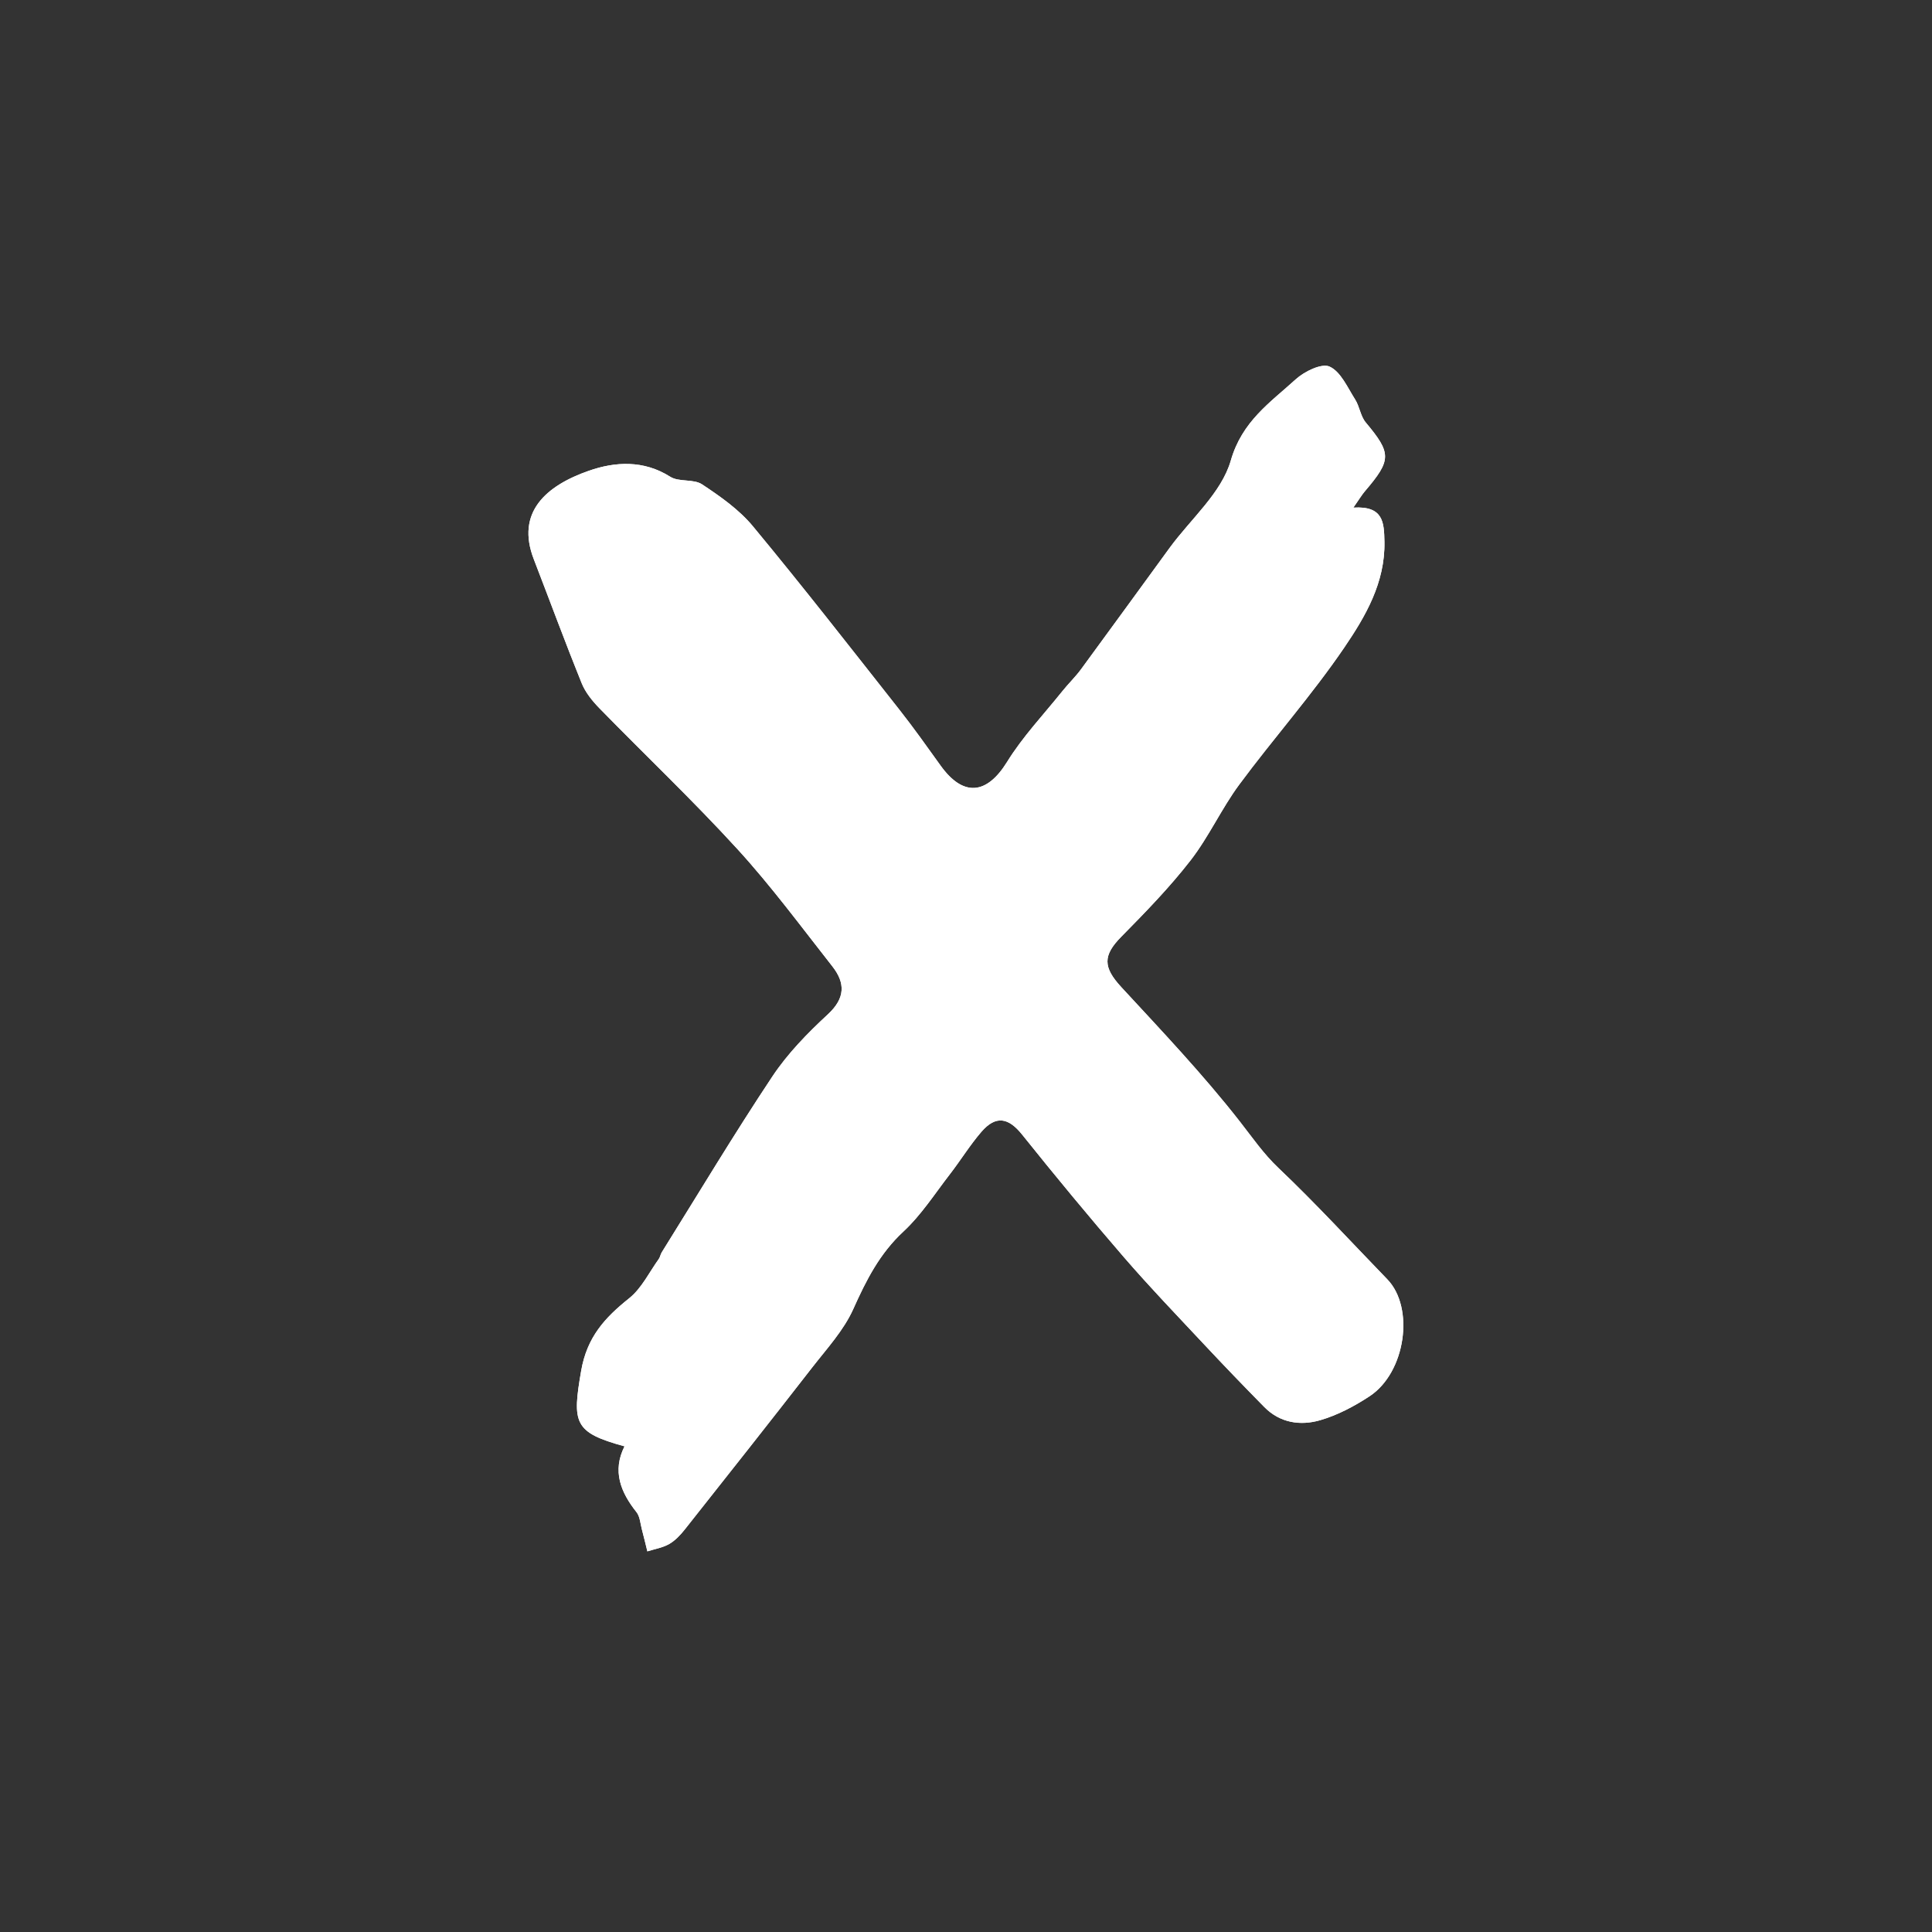 <?xml version="1.0" encoding="utf-8"?>
<!-- Generator: Adobe Illustrator 16.0.0, SVG Export Plug-In . SVG Version: 6.00 Build 0)  -->
<!DOCTYPE svg PUBLIC "-//W3C//DTD SVG 1.1//EN" "http://www.w3.org/Graphics/SVG/1.1/DTD/svg11.dtd">
<svg version="1.1" id="x_xA0_Image_1_" xmlns="http://www.w3.org/2000/svg" xmlns:xlink="http://www.w3.org/1999/xlink" x="0px"
	 y="0px" width="402px" height="402px" viewBox="0 0 402 402" enable-background="new 0 0 402 402" xml:space="preserve">
<rect x="0" y="0" width="402" height="402" fill="#333333" stroke="none"/>
<g>
	<path fill="#FFFFFF" d="M281.604,105.621c1.256-1.798,1.756-2.656,2.393-3.399c5.593-6.55,5.547-7.893,0.178-14.328
		c-1.087-1.303-1.273-3.317-2.213-4.79c-1.576-2.476-2.977-5.761-5.307-6.824c-1.652-0.755-5.246,1.009-7.057,2.656
		c-5.328,4.848-11.152,8.725-13.5,16.898c-1.933,6.723-8.338,12.155-12.736,18.177c-6.146,8.413-12.254,16.857-18.428,25.252
		c-1.174,1.596-2.623,2.985-3.865,4.534c-3.9,4.871-8.262,9.466-11.521,14.738c-4.204,6.803-9.102,7.353-13.829,0.774
		c-2.815-3.918-5.604-7.862-8.589-11.648c-10.079-12.783-20.086-25.628-30.471-38.159c-2.872-3.466-6.775-6.204-10.574-8.717
		c-1.781-1.178-4.815-0.436-6.631-1.588c-5.521-3.502-11.448-3.146-16.891-1.253c-8.981,3.123-15.257,8.676-11.497,18.404
		c3.325,8.604,6.512,17.265,9.97,25.815c0.783,1.936,2.233,3.715,3.716,5.234c9.54,9.778,19.471,19.192,28.68,29.269
		c7.046,7.71,13.282,16.169,19.75,24.395c2.735,3.479,2.719,6.634-0.934,10.009c-4.23,3.908-8.371,8.154-11.542,12.925
		c-7.979,11.998-15.394,24.372-23.023,36.603c-0.261,0.418-0.321,0.971-0.605,1.364c-2,2.778-3.575,6.106-6.157,8.17
		c-5.059,4.042-8.777,8.063-9.996,15.104c-1.883,10.881-1.539,12.824,9.021,15.709c-2.58,5.136-0.817,9.533,2.491,13.693
		c0.731,0.92,0.799,2.381,1.126,3.604c0.404,1.512,0.761,3.036,1.138,4.556c1.522-0.485,3.174-0.749,4.531-1.524
		c1.257-0.721,2.34-1.879,3.257-3.035c8.869-11.2,17.728-22.407,26.494-33.688c3.052-3.928,6.571-7.731,8.565-12.183
		c2.685-5.988,5.476-11.522,10.414-16.104c3.725-3.455,6.551-7.893,9.695-11.955c2.236-2.892,4.161-6.039,6.541-8.801
		c3.011-3.494,5.646-2.965,8.469,0.562c6.896,8.61,13.929,17.12,21.142,25.468c5.412,6.264,11.158,12.238,16.817,18.286
		c4.092,4.371,8.246,8.687,12.449,12.952c3.259,3.31,7.506,3.925,11.606,2.738c3.616-1.047,7.123-2.901,10.291-4.99
		c7.52-4.952,9.409-18.426,3.68-24.342c-7.51-7.75-14.812-15.724-22.631-23.146c-3.146-2.985-5.442-6.351-8.041-9.674
		c-7.635-9.771-16.221-18.813-24.647-27.943c-3.843-4.162-3.884-6.601-0.015-10.522c5.012-5.079,10.021-10.232,14.389-15.854
		c3.826-4.927,6.441-10.782,10.16-15.806c7.119-9.617,15.113-18.615,21.834-28.49c4.412-6.485,8.535-13.52,8.365-22.049
		C287.984,108.704,287.857,105.241,281.604,105.621z"/>
	<path fill="#FFFFFF" d="M281.604,105.621c6.254-0.38,6.381,3.083,6.461,7.077c0.17,8.529-3.953,15.562-8.364,22.049
		c-6.722,9.875-14.716,18.873-21.834,28.49c-3.72,5.023-6.334,10.879-10.16,15.806c-4.366,5.621-9.377,10.774-14.39,15.854
		c-3.868,3.922-3.827,6.36,0.016,10.522c8.43,9.13,17.014,18.173,24.646,27.942c2.6,3.326,4.896,6.688,8.041,9.675
		c7.819,7.424,15.121,15.396,22.631,23.147c5.73,5.916,3.841,19.387-3.68,24.342c-3.168,2.086-6.674,3.941-10.291,4.988
		c-4.102,1.187-8.349,0.569-11.605-2.738c-4.203-4.268-8.357-8.582-12.449-12.952c-5.659-6.046-11.404-12.023-16.816-18.286
		c-7.213-8.348-14.246-16.855-21.143-25.467c-2.822-3.525-5.458-4.057-8.469-0.562c-2.381,2.764-4.304,5.909-6.541,8.801
		c-3.144,4.062-5.97,8.5-9.695,11.957c-4.938,4.58-7.729,10.113-10.414,16.104c-1.994,4.449-5.513,8.255-8.565,12.182
		c-8.766,11.28-17.625,22.487-26.494,33.688c-0.917,1.157-2,2.315-3.257,3.034c-1.357,0.776-3.008,1.039-4.531,1.525
		c-0.377-1.52-0.734-3.044-1.138-4.556c-0.327-1.226-0.395-2.687-1.126-3.604c-3.308-4.162-5.07-8.56-2.491-13.693
		c-10.56-2.887-10.904-4.828-9.021-15.711c1.219-7.039,4.937-11.062,9.996-15.104c2.582-2.062,4.157-5.392,6.157-8.17
		c0.285-0.395,0.345-0.945,0.605-1.363c7.629-12.229,15.044-24.604,23.023-36.604c3.172-4.77,7.312-9.016,11.542-12.924
		c3.652-3.375,3.669-6.53,0.934-10.01c-6.468-8.226-12.704-16.685-19.75-24.395c-9.209-10.076-19.14-19.49-28.68-29.269
		c-1.483-1.52-2.933-3.299-3.716-5.234c-3.458-8.551-6.645-17.211-9.97-25.815c-3.76-9.729,2.516-15.281,11.497-18.404
		c5.443-1.893,11.37-2.249,16.891,1.253c1.816,1.152,4.851,0.41,6.631,1.588c3.799,2.513,7.703,5.251,10.574,8.717
		c10.385,12.531,20.392,25.376,30.471,38.159c2.985,3.786,5.774,7.73,8.589,11.648c4.727,6.578,9.625,6.028,13.829-0.774
		c3.26-5.272,7.618-9.867,11.521-14.738c1.242-1.549,2.691-2.938,3.865-4.534c6.174-8.395,12.278-16.839,18.428-25.252
		c4.398-6.021,10.805-11.454,12.736-18.177c2.348-8.174,8.172-12.051,13.5-16.898c1.81-1.647,5.401-3.411,7.057-2.656
		c2.33,1.062,3.729,4.349,5.306,6.824c0.938,1.473,1.126,3.487,2.213,4.79c5.369,6.436,5.415,7.778-0.178,14.328
		C283.359,102.965,282.859,103.823,281.604,105.621z"/>
</g>
</svg>

